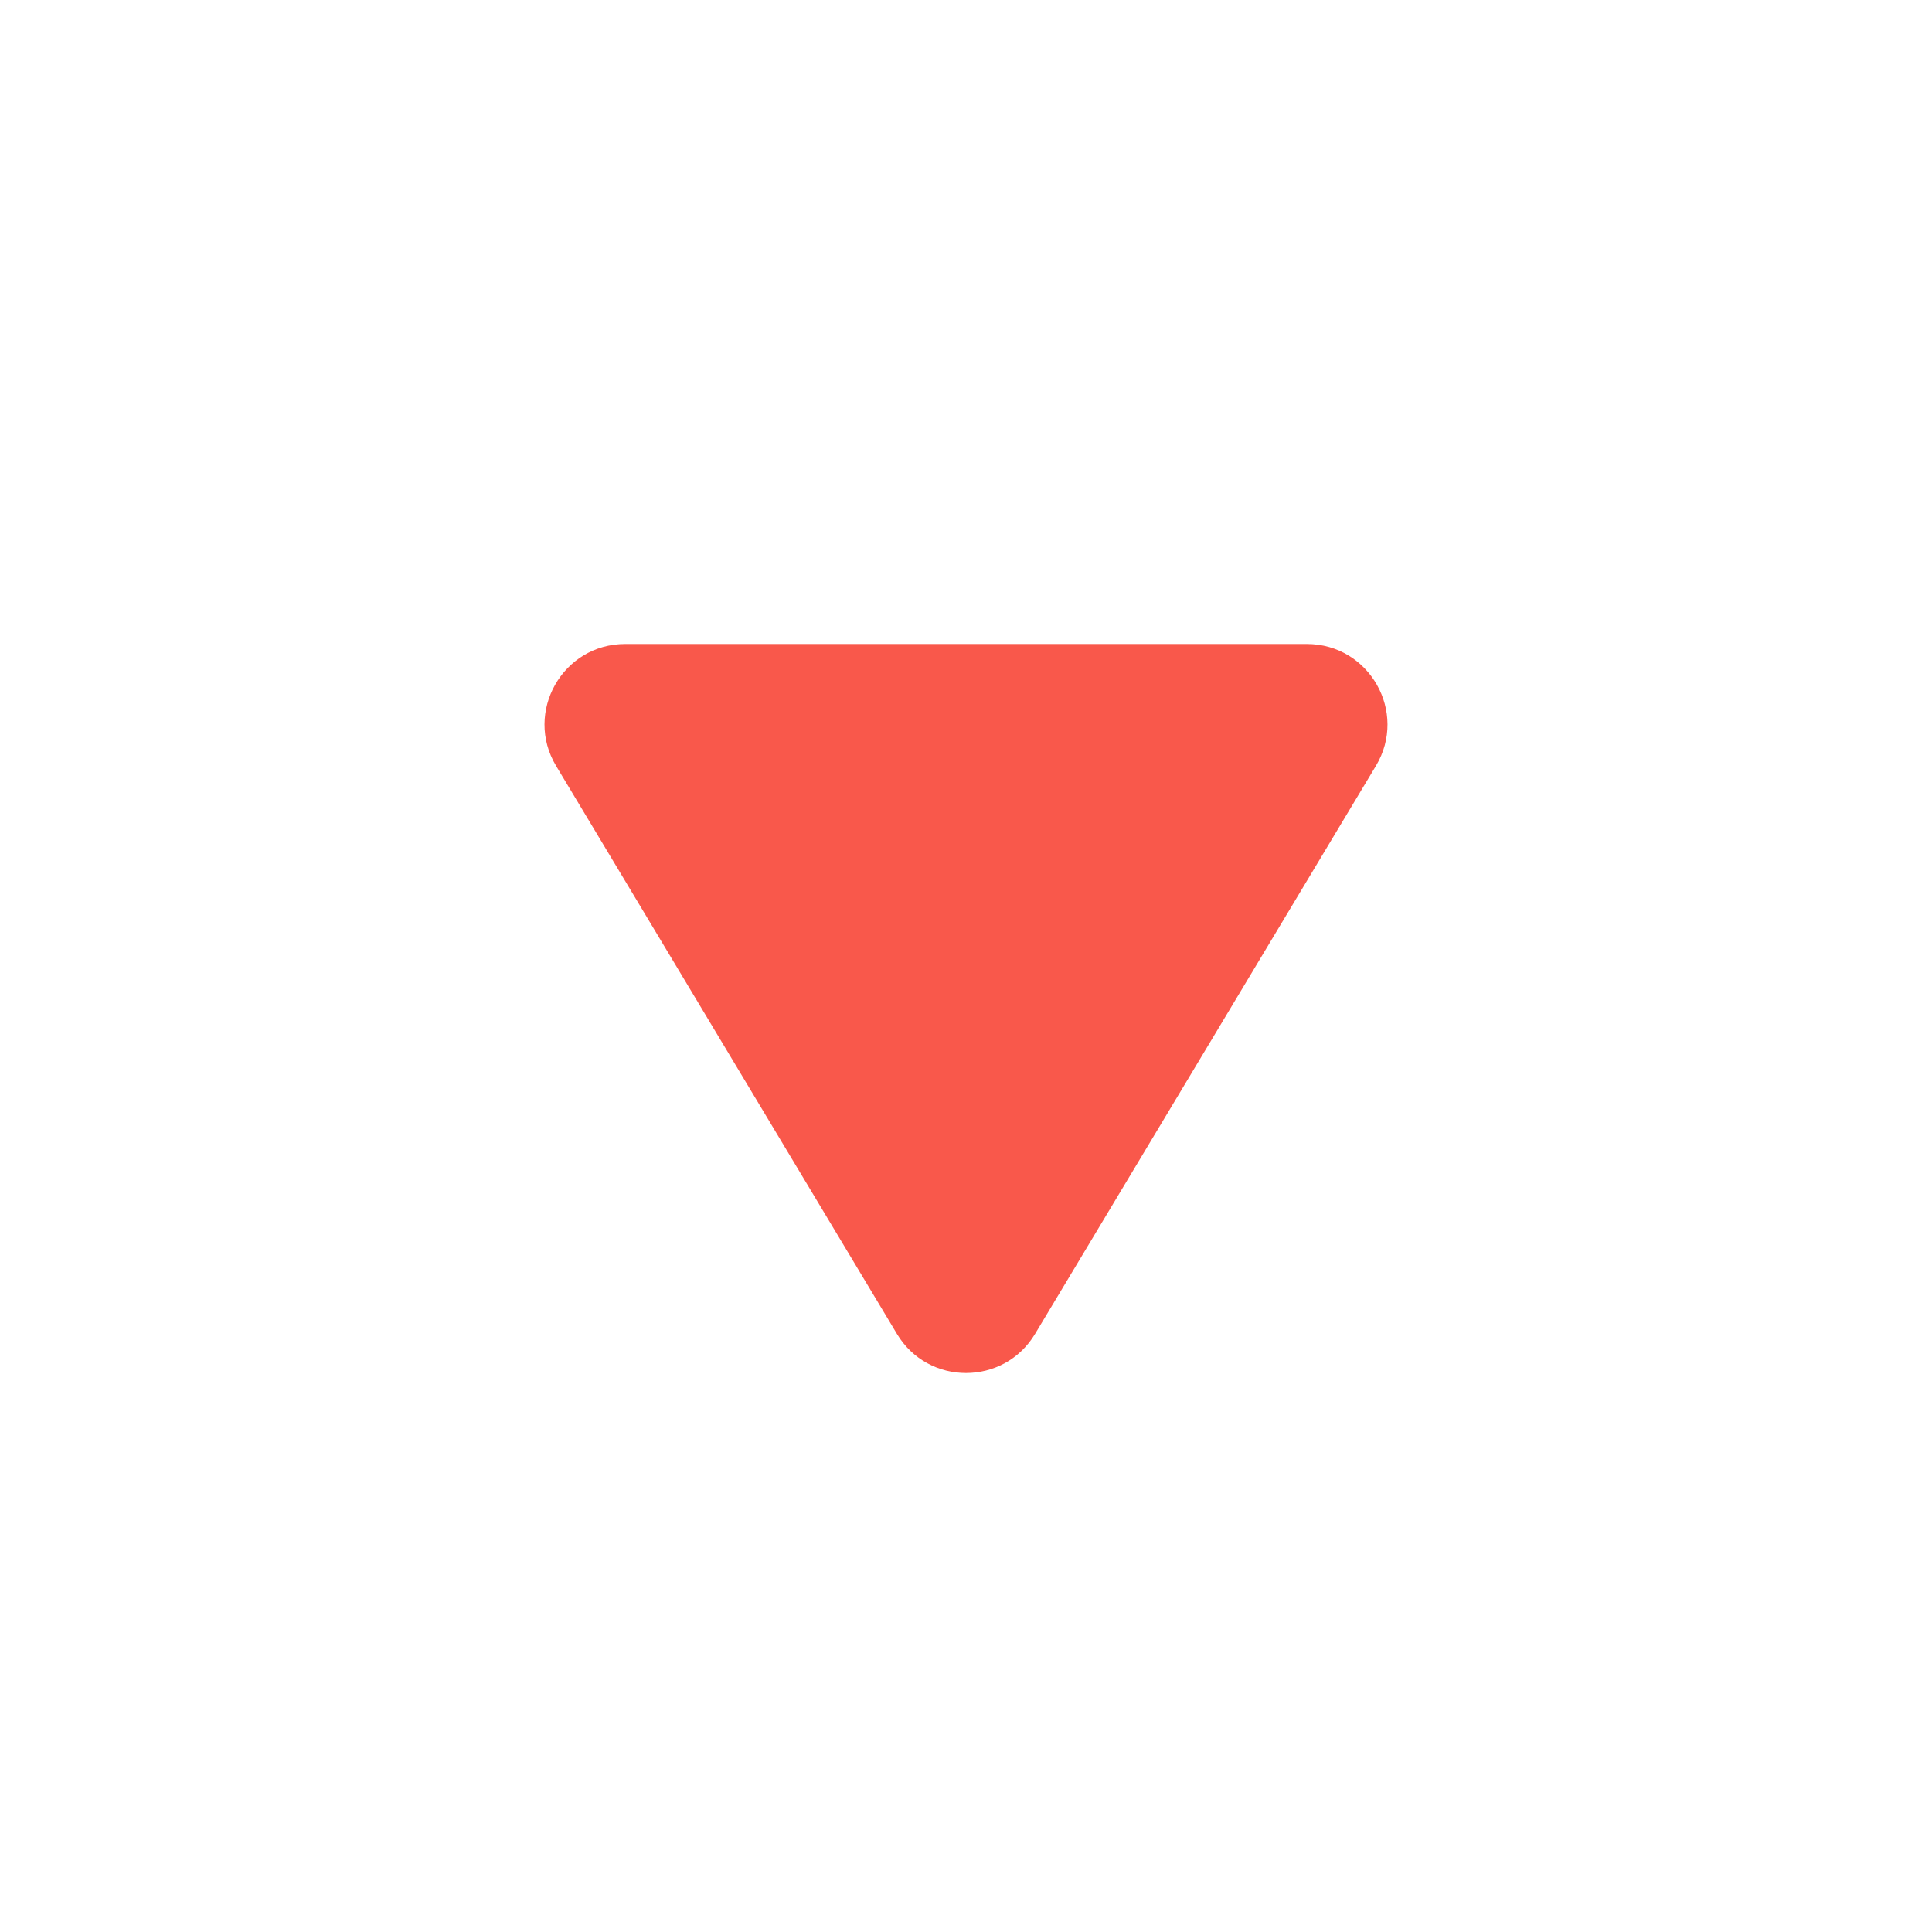 <svg width="12" height="12" viewBox="0 0 12 12" fill="none" xmlns="http://www.w3.org/2000/svg">
<path d="M6.429 8.285C6.235 8.609 5.765 8.609 5.571 8.285L3.454 4.757C3.254 4.424 3.494 4 3.883 4L8.117 4C8.506 4 8.746 4.424 8.546 4.757L6.429 8.285Z" fill="#F9584B"/>
</svg>
